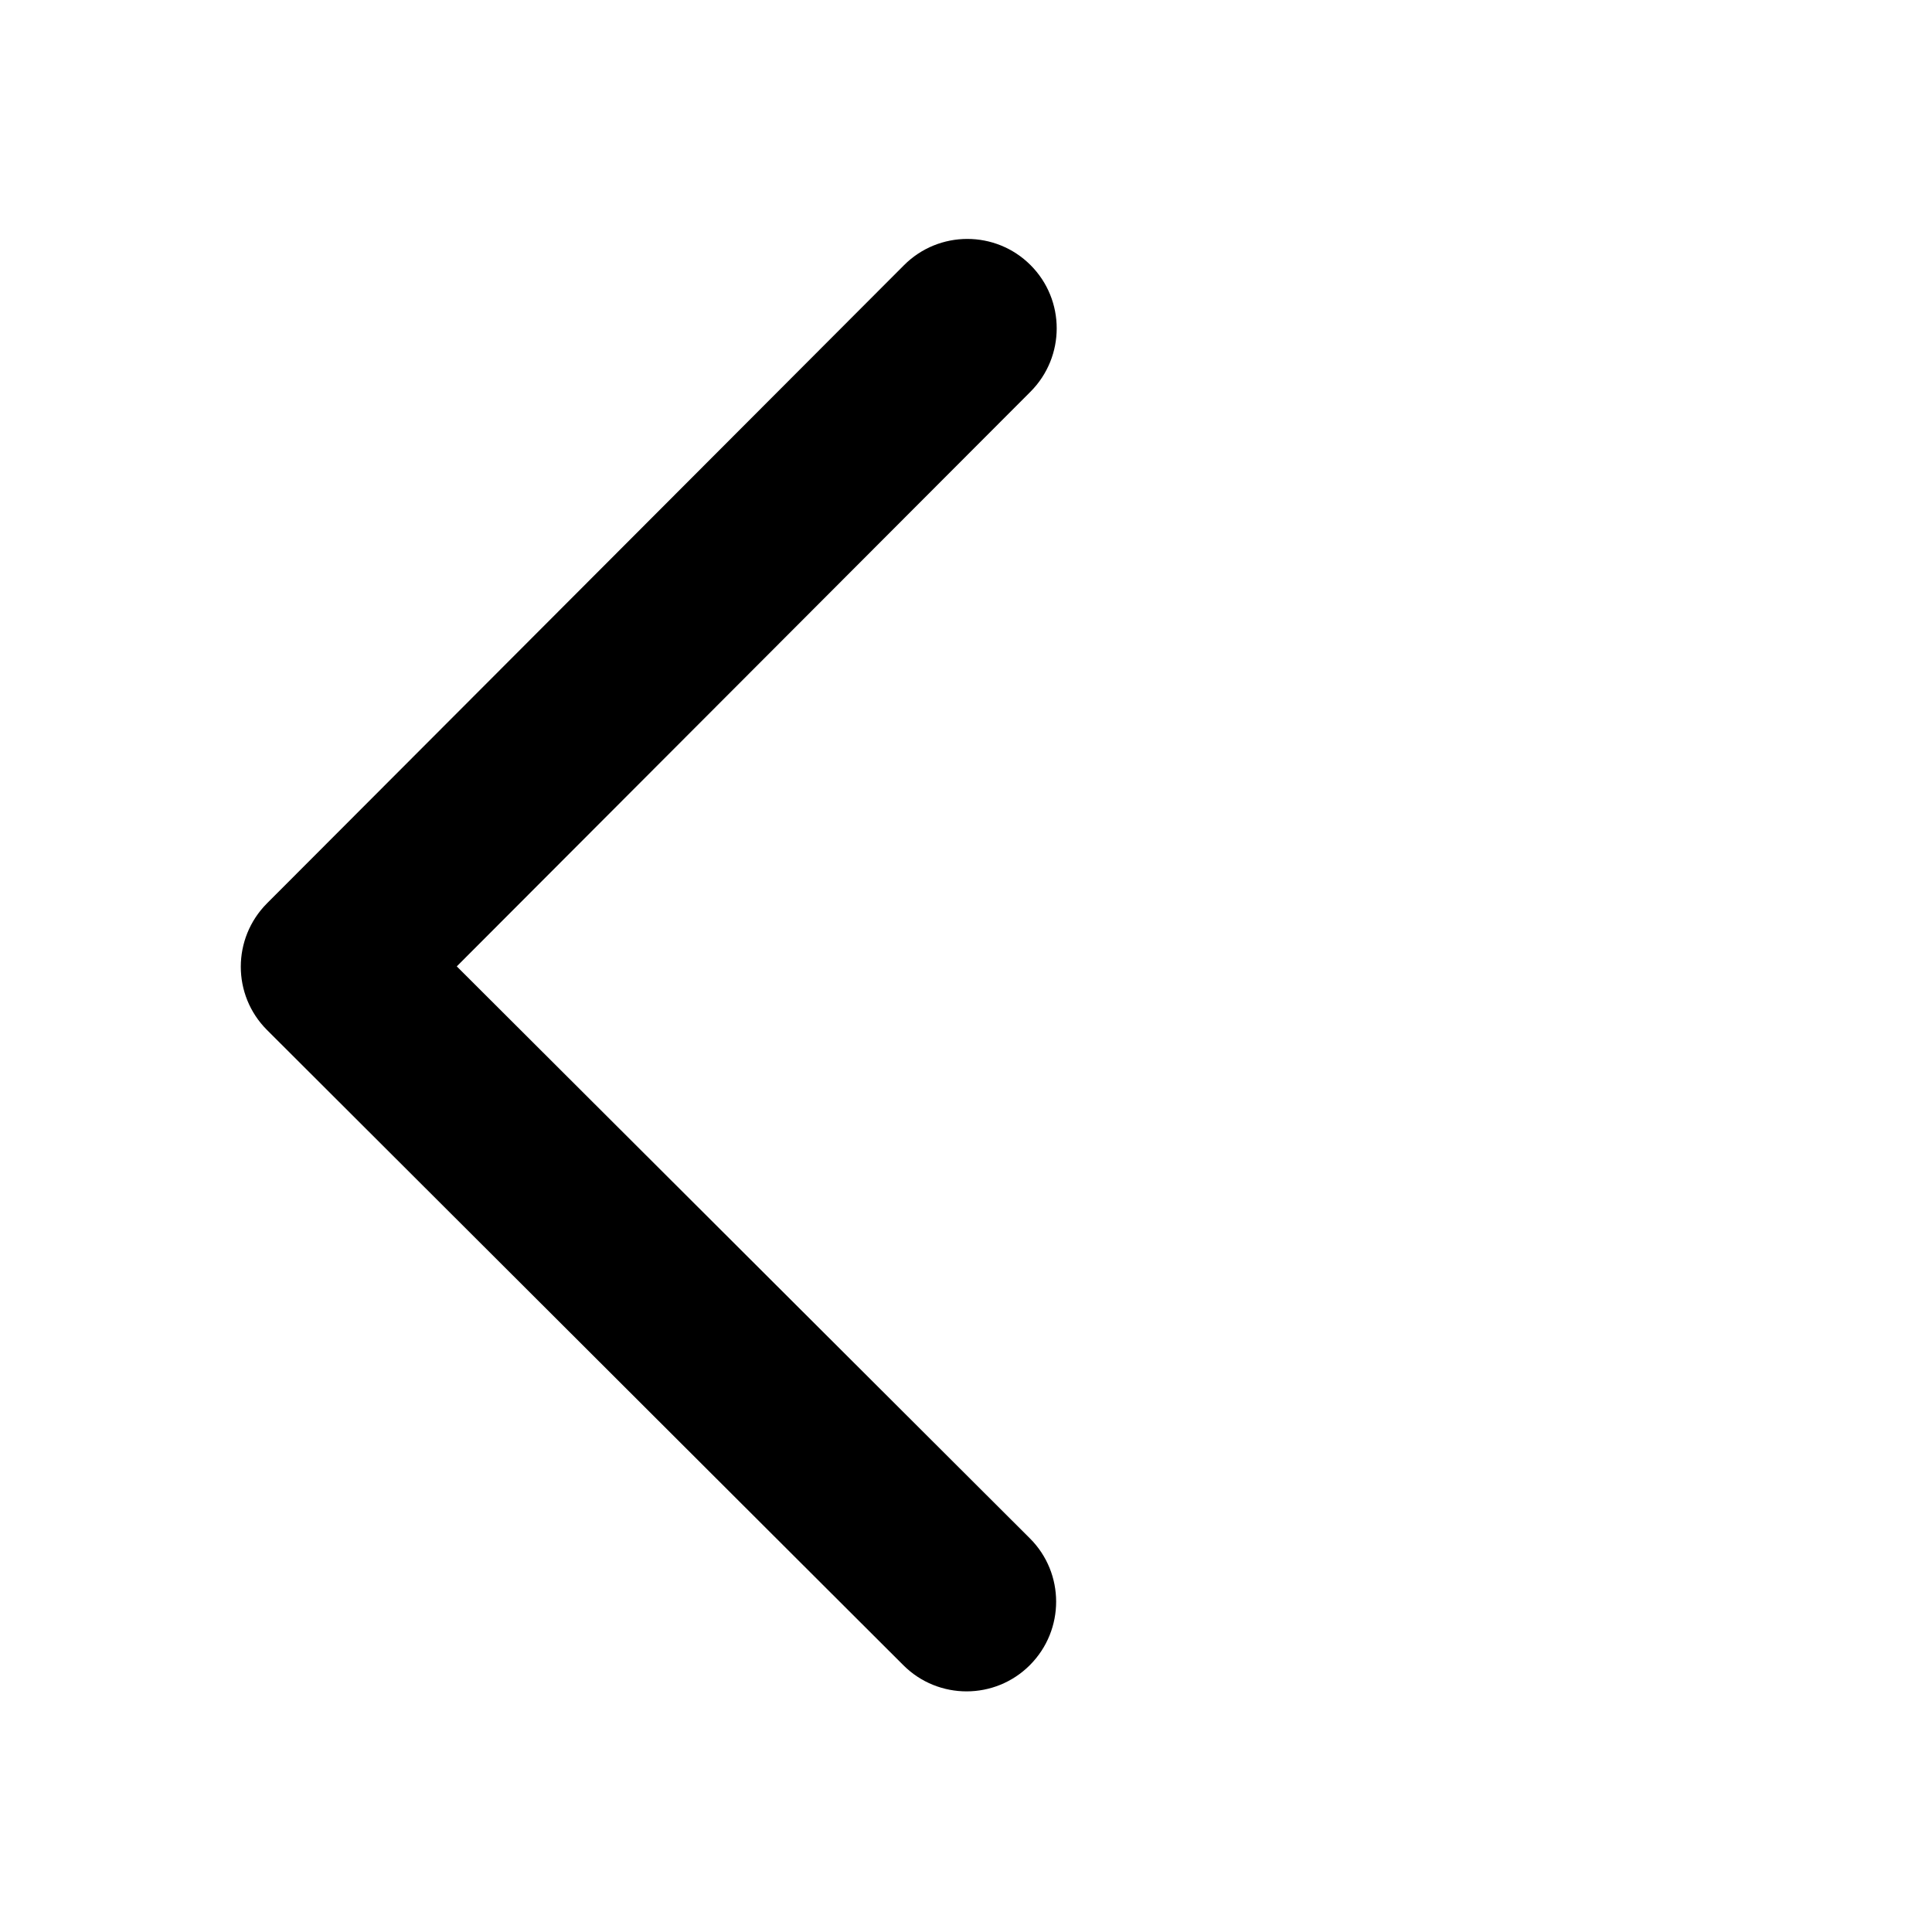<?xml version="1.0" standalone="no"?><!DOCTYPE svg PUBLIC "-//W3C//DTD SVG 1.1//EN" "http://www.w3.org/Graphics/SVG/1.1/DTD/svg11.dtd"><svg t="1605893715184" class="icon" viewBox="0 0 1024 1024" version="1.1" xmlns="http://www.w3.org/2000/svg" p-id="604" xmlns:xlink="http://www.w3.org/1999/xlink" width="200" height="200"><defs><style type="text/css"></style></defs><path d="M546.2 207.6l-304.1 304.6 303.8 303.2c18.5 18.5 18.5 48.5 0 67.1-18.5 18.6-48.6 18.6-67.1 0.1l-337.3-336.7c-18.5-18.5-18.5-48.5 0-67.1L479.1 140.6c18.5-18.6 48.6-18.6 67.1-0.1 18.5 18.5 18.5 48.5 0 67.1z" p-id="605"></path></svg>